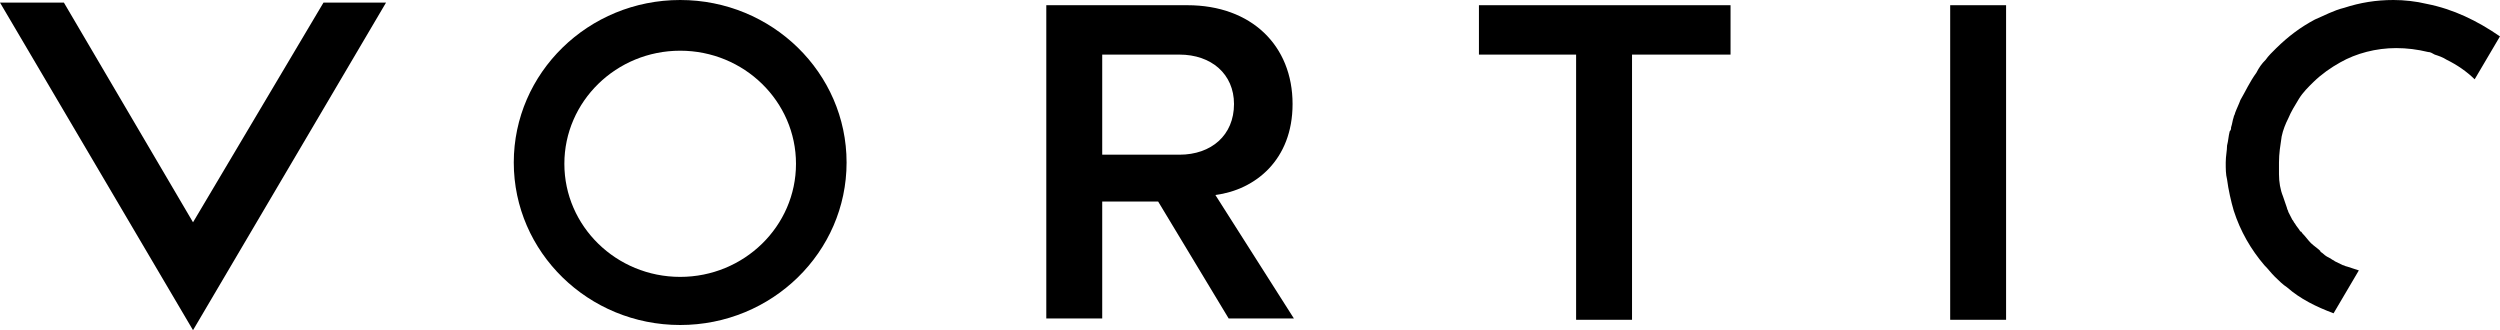 <svg width="106" height="14" viewBox="0 0 106 14" fill="none" xmlns="http://www.w3.org/2000/svg">
    <path d="M62.707 2.315H66.827V13.559H69.198V2.315H73.375V0.221H62.707V2.315Z" fill="black"/>
    <path d="M85.058 0.221H82.688V13.559H85.058V0.221Z" fill="black"/>
    <path d="M8.184 9.425L2.709 0.11H0L8.184 14L16.368 0.11H13.716L8.184 9.425Z" fill="black"/>
    <path d="M54.805 4.41C54.805 1.929 53.056 0.221 50.346 0.221H44.363V13.504H46.734V8.544H49.105L52.096 13.504H54.862L51.532 8.268C53.225 8.048 54.805 6.78 54.805 4.41ZM46.734 6.559V2.315H50.008C51.362 2.315 52.322 3.142 52.322 4.41C52.322 5.733 51.362 6.559 50.008 6.559H46.734Z" fill="black"/>
    <path d="M28.84 0C24.945 0 21.784 3.087 21.784 6.89C21.784 10.693 24.945 13.78 28.84 13.78C32.734 13.78 35.895 10.693 35.895 6.89C35.895 3.087 32.734 0 28.84 0ZM28.84 11.74C26.13 11.74 23.929 9.591 23.929 6.945C23.929 4.299 26.13 2.15 28.84 2.15C31.549 2.15 33.75 4.299 33.75 6.945C33.75 9.591 31.549 11.74 28.84 11.74Z" fill="black"/>
    <path d="M102.894 0.165C102.442 0.055 101.934 0 101.483 0C100.749 0 100.072 0.11 99.394 0.331C98.943 0.441 98.548 0.661 98.153 0.827C97.532 1.157 97.024 1.543 96.516 2.039C96.347 2.205 96.177 2.37 96.064 2.535C95.895 2.701 95.782 2.866 95.669 3.087C95.387 3.472 95.218 3.858 94.992 4.244C94.936 4.409 94.823 4.63 94.766 4.795C94.766 4.85 94.71 4.906 94.71 4.961C94.653 5.126 94.653 5.236 94.597 5.402C94.597 5.457 94.597 5.512 94.54 5.567C94.484 5.787 94.484 5.953 94.427 6.173C94.427 6.394 94.371 6.614 94.371 6.89C94.371 7.165 94.371 7.386 94.427 7.606C94.484 8.047 94.597 8.543 94.71 8.929C94.992 9.811 95.444 10.583 96.008 11.244C96.177 11.409 96.29 11.575 96.46 11.74C96.629 11.906 96.798 12.071 96.968 12.181C97.532 12.677 98.209 13.008 98.943 13.284L100.015 11.465C99.846 11.409 99.677 11.354 99.507 11.299C99.451 11.299 99.394 11.244 99.338 11.244C99.225 11.189 99.112 11.134 98.999 11.079C98.943 11.024 98.886 11.024 98.83 10.969C98.717 10.913 98.604 10.858 98.491 10.748C98.435 10.693 98.379 10.693 98.379 10.638C98.266 10.528 98.096 10.417 97.983 10.307C97.871 10.197 97.758 10.031 97.645 9.921C97.588 9.866 97.588 9.811 97.532 9.811C97.475 9.701 97.363 9.591 97.306 9.48C97.25 9.425 97.25 9.37 97.193 9.315C97.137 9.205 97.08 9.095 97.024 8.984C97.024 8.929 96.968 8.874 96.968 8.819C96.911 8.654 96.855 8.488 96.798 8.323C96.685 8.047 96.629 7.717 96.629 7.386C96.629 7.221 96.629 7.055 96.629 6.89C96.629 6.504 96.685 6.173 96.742 5.787C96.798 5.512 96.911 5.236 97.024 5.016C97.137 4.74 97.306 4.465 97.475 4.189C97.645 3.913 97.871 3.693 98.096 3.472C98.435 3.142 98.83 2.866 99.225 2.646C99.903 2.26 100.749 2.039 101.596 2.039C102.047 2.039 102.499 2.095 102.95 2.205C103.063 2.205 103.12 2.26 103.233 2.315C103.402 2.37 103.571 2.425 103.741 2.535C104.192 2.756 104.587 3.032 104.926 3.362L105.998 1.543C105.039 0.882 104.023 0.386 102.894 0.165Z" fill="black"/>
</svg>
